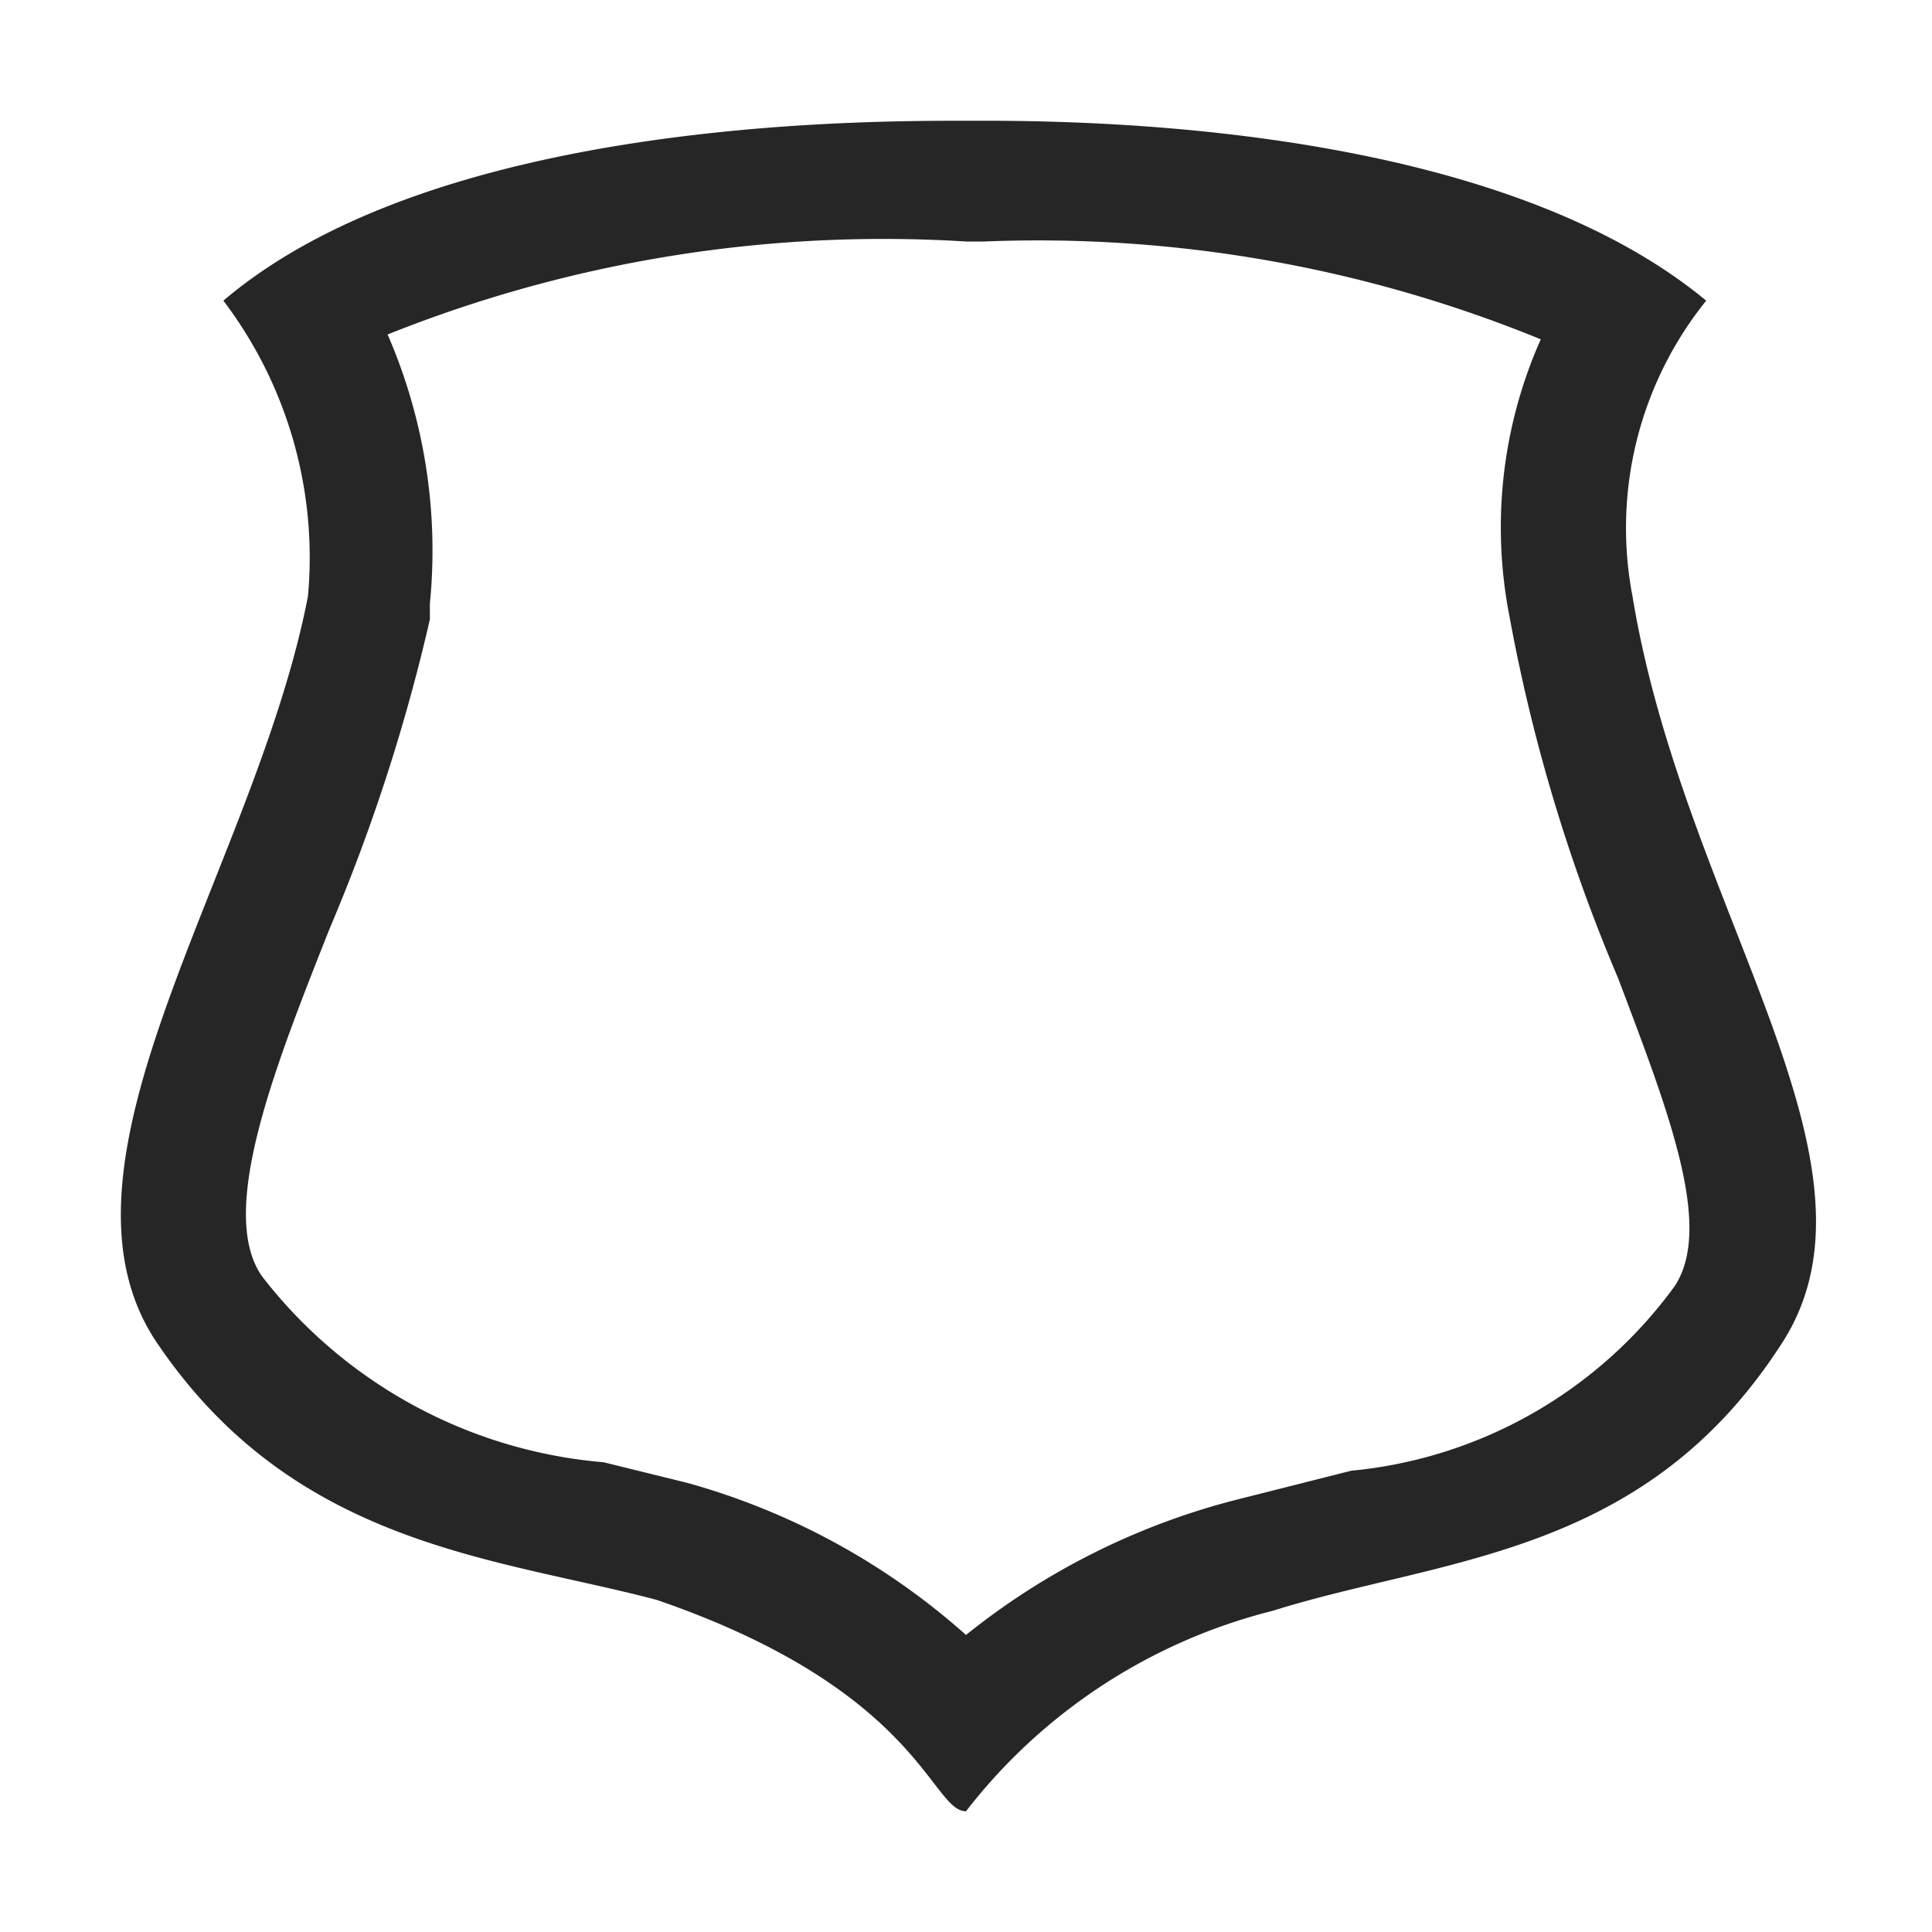<svg id="图层_1" data-name="图层 1" xmlns="http://www.w3.org/2000/svg" viewBox="0 0 16 16"><defs><style>.cls-1{fill:#262626;}</style></defs><g id="s"><path class="cls-1" d="M8.15,2a11,11,0,0,1,4.61.81A3.83,3.83,0,0,0,12.5,5.1a14.21,14.21,0,0,0,.9,3c.42,1.11.79,2.06.47,2.55a3.75,3.75,0,0,1-2.68,1.53l-.95.24A5.91,5.91,0,0,0,8,13.54a5.8,5.8,0,0,0-2.31-1.26L5,12.11a4,4,0,0,1-2.83-1.54c-.37-.53.1-1.72.56-2.88a15.3,15.3,0,0,0,.83-2.56V5a4.49,4.49,0,0,0-.35-2.23A11.05,11.05,0,0,1,8,2h.18m0-1H8C7.1,1,3.6,1,1.85,2.49a3.52,3.52,0,0,1,.7,2.45C2.11,7.21.27,9.66,1.32,11.15c1.14,1.66,2.8,1.75,4.12,2.1C7.62,14,7.71,15,8,15a4.64,4.64,0,0,1,2.54-1.66c1.4-.44,3.06-.44,4.2-2.19,1-1.49-.79-3.59-1.22-6.21a3,3,0,0,1,.61-2.45C12.44,1.09,9.29,1,8.15,1Z"/></g></svg>
